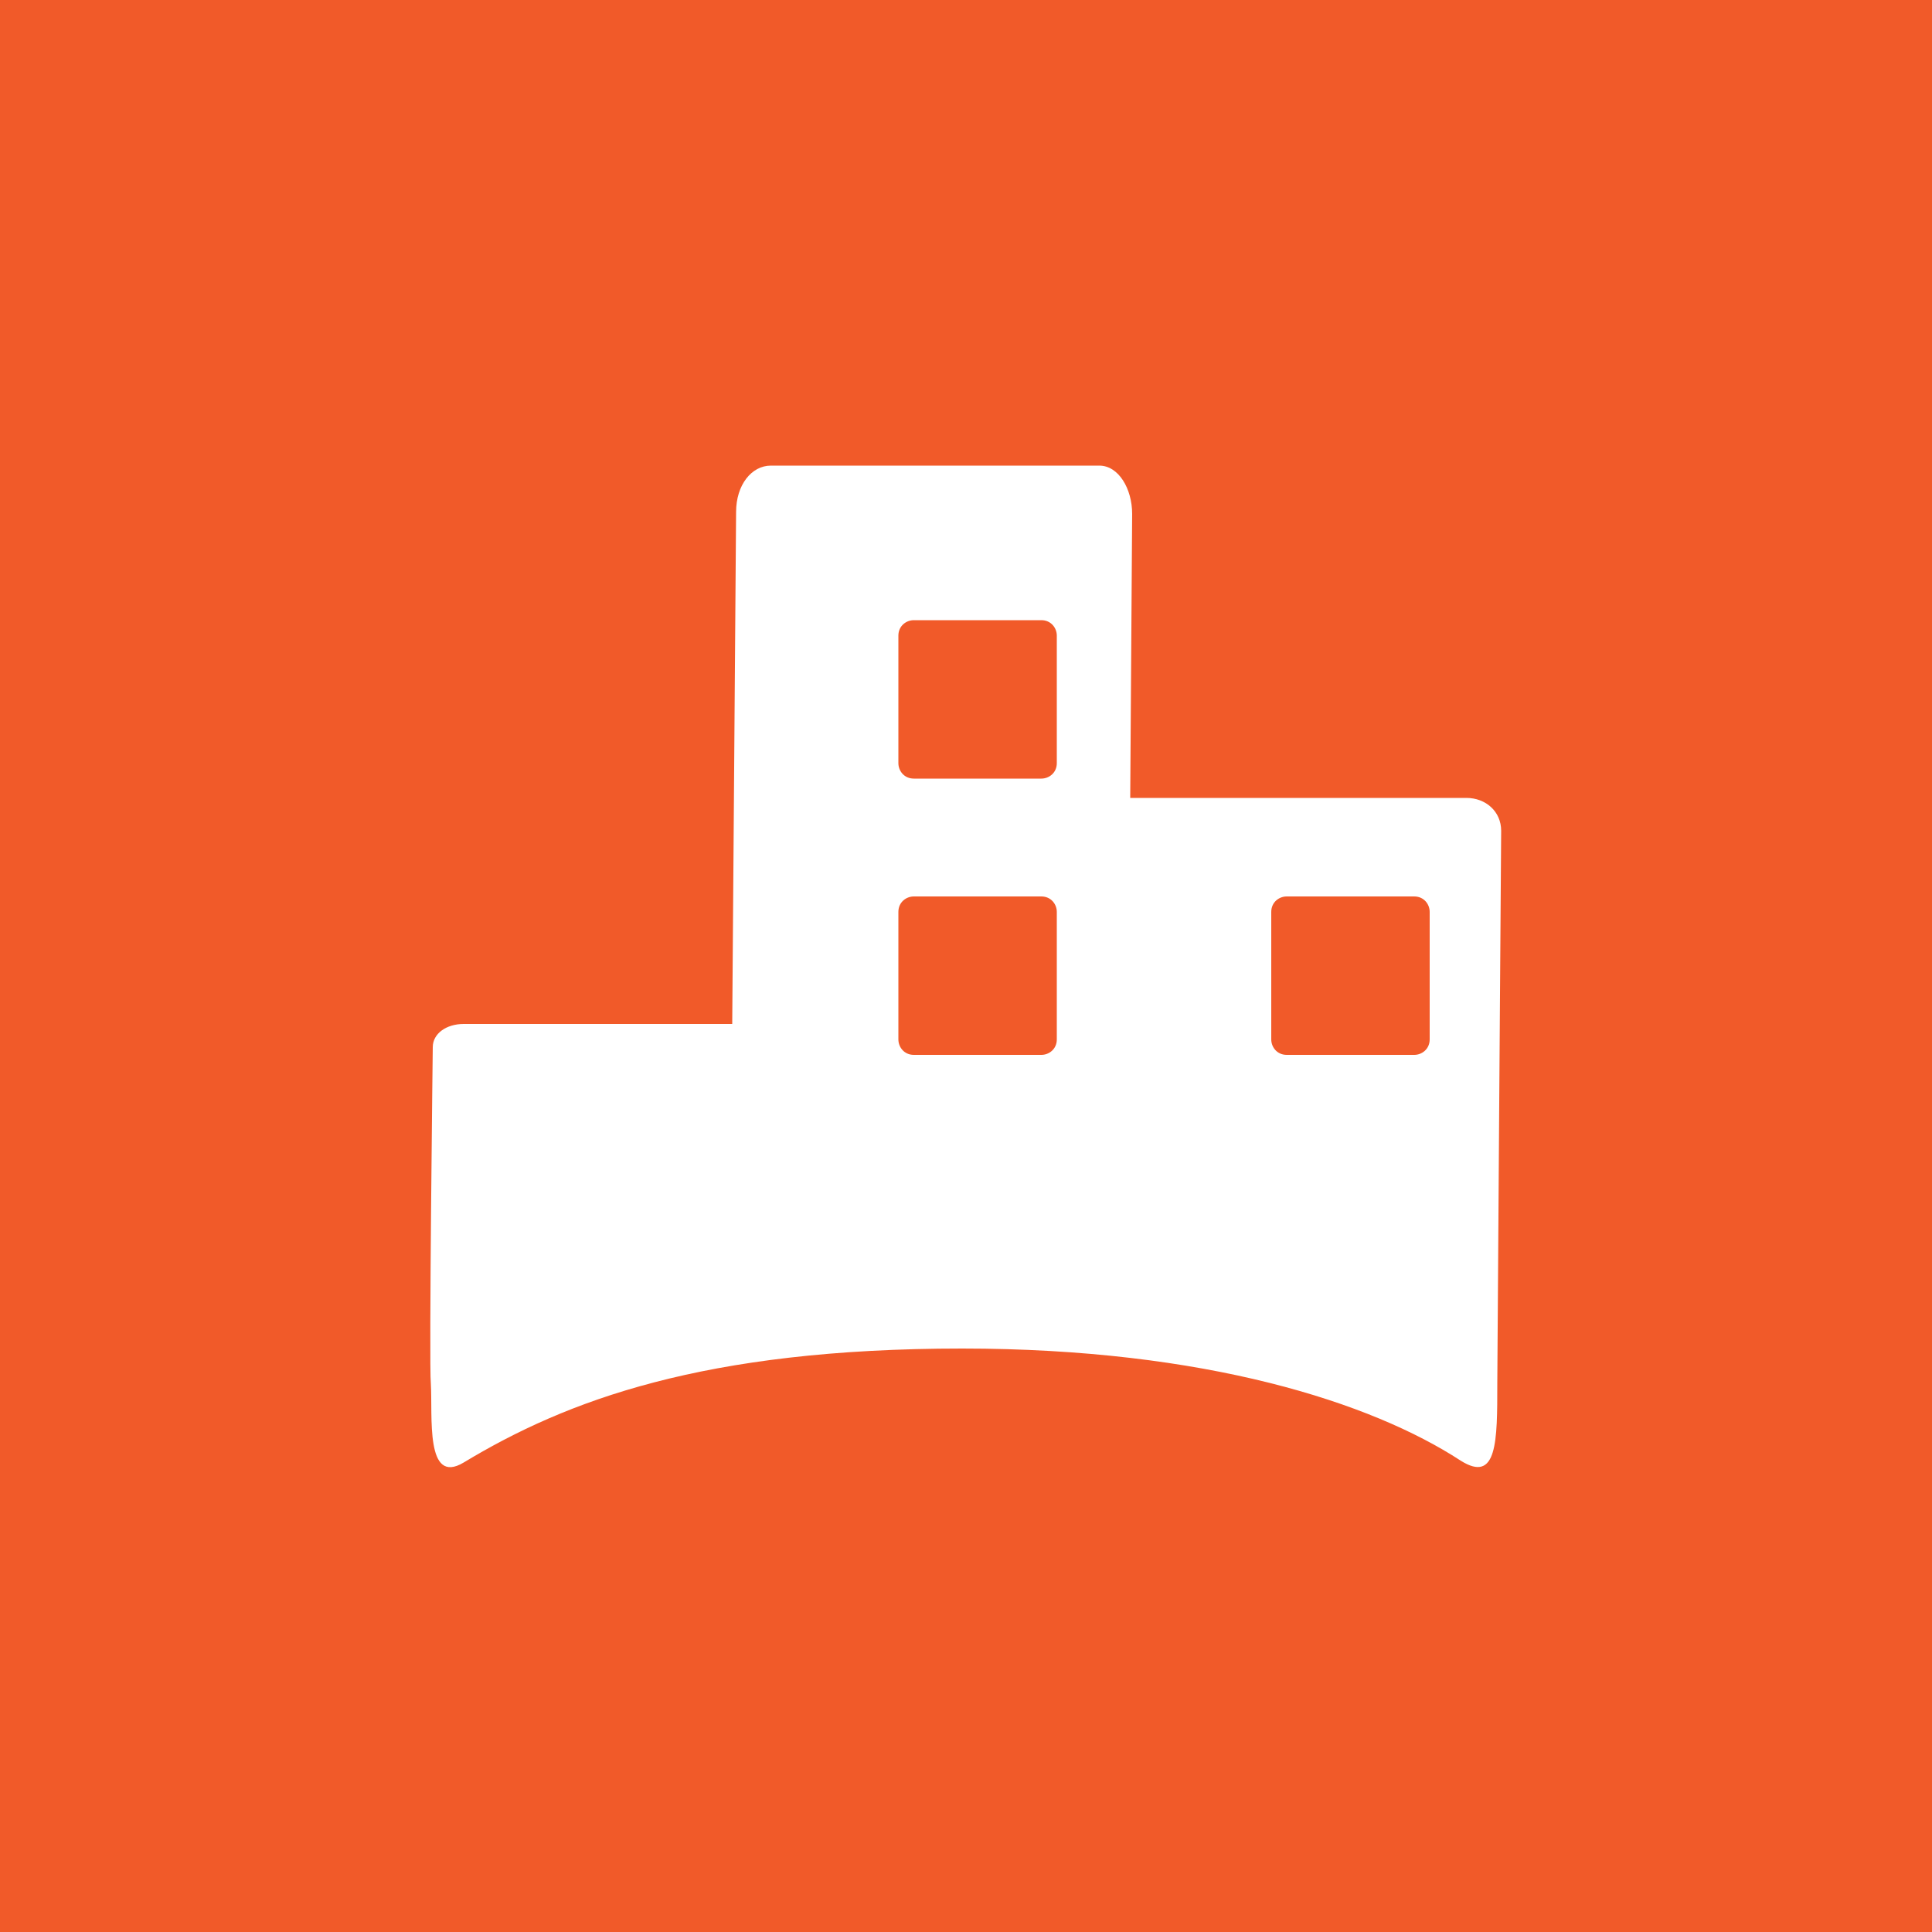 <?xml version="1.0" encoding="utf-8"?>
<!-- Generator: Adobe Illustrator 28.2.0, SVG Export Plug-In . SVG Version: 6.00 Build 0)  -->
<svg version="1.2" baseProfile="tiny-ps" id="Layer_1" xmlns="http://www.w3.org/2000/svg" xmlns:xlink="http://www.w3.org/1999/xlink"
	viewBox="0 0 100 100" xml:space="preserve">
	<title>PropertySimple</title>
<rect y="0" fill="#F15A29" width="100" height="100"/>
<path fill="#FFFFFF" d="M49.8,69.8c12.6,0,21.2,2.8,25.8,5.8c1.9,1.2,1.9-1,1.9-4c0-0.6,0.2-28.6,0.2-28.6c0-1-0.8-1.7-1.8-1.7H59
	c-0.2,0-0.3,0-0.5,0l0.1-14.7c0-1.3-0.7-2.5-1.7-2.5l-17,0c-1,0-1.8,1-1.8,2.4L37.9,53l-13.9,0c-0.9,0-1.6,0.5-1.6,1.2
	c0,0-0.2,16.5-0.1,17.4c0.1,1.7-0.3,5.3,1.7,4.1C29.3,72.5,36.4,69.8,49.8,69.8z M65.8,47.2c0-0.5,0.4-0.8,0.8-0.8c0,0,0,0,0,0h6.6
	c0.5,0,0.8,0.4,0.8,0.8v6.6c0,0.5-0.4,0.8-0.8,0.8c0,0,0,0,0,0h-6.6c-0.5,0-0.8-0.4-0.8-0.8V47.2z M46.5,32.9c0-0.5,0.4-0.8,0.8-0.8
	h6.6c0.5,0,0.8,0.4,0.8,0.8c0,0,0,0,0,0v6.6c0,0.5-0.4,0.8-0.8,0.8h-6.6c-0.5,0-0.8-0.4-0.8-0.8V32.9z M46.5,47.2
	c0-0.5,0.4-0.8,0.8-0.8h6.6c0.5,0,0.8,0.4,0.8,0.8c0,0,0,0,0,0v6.6c0,0.5-0.4,0.8-0.8,0.8l0,0h-6.6c-0.5,0-0.8-0.4-0.8-0.8V47.2z"/>
</svg>
